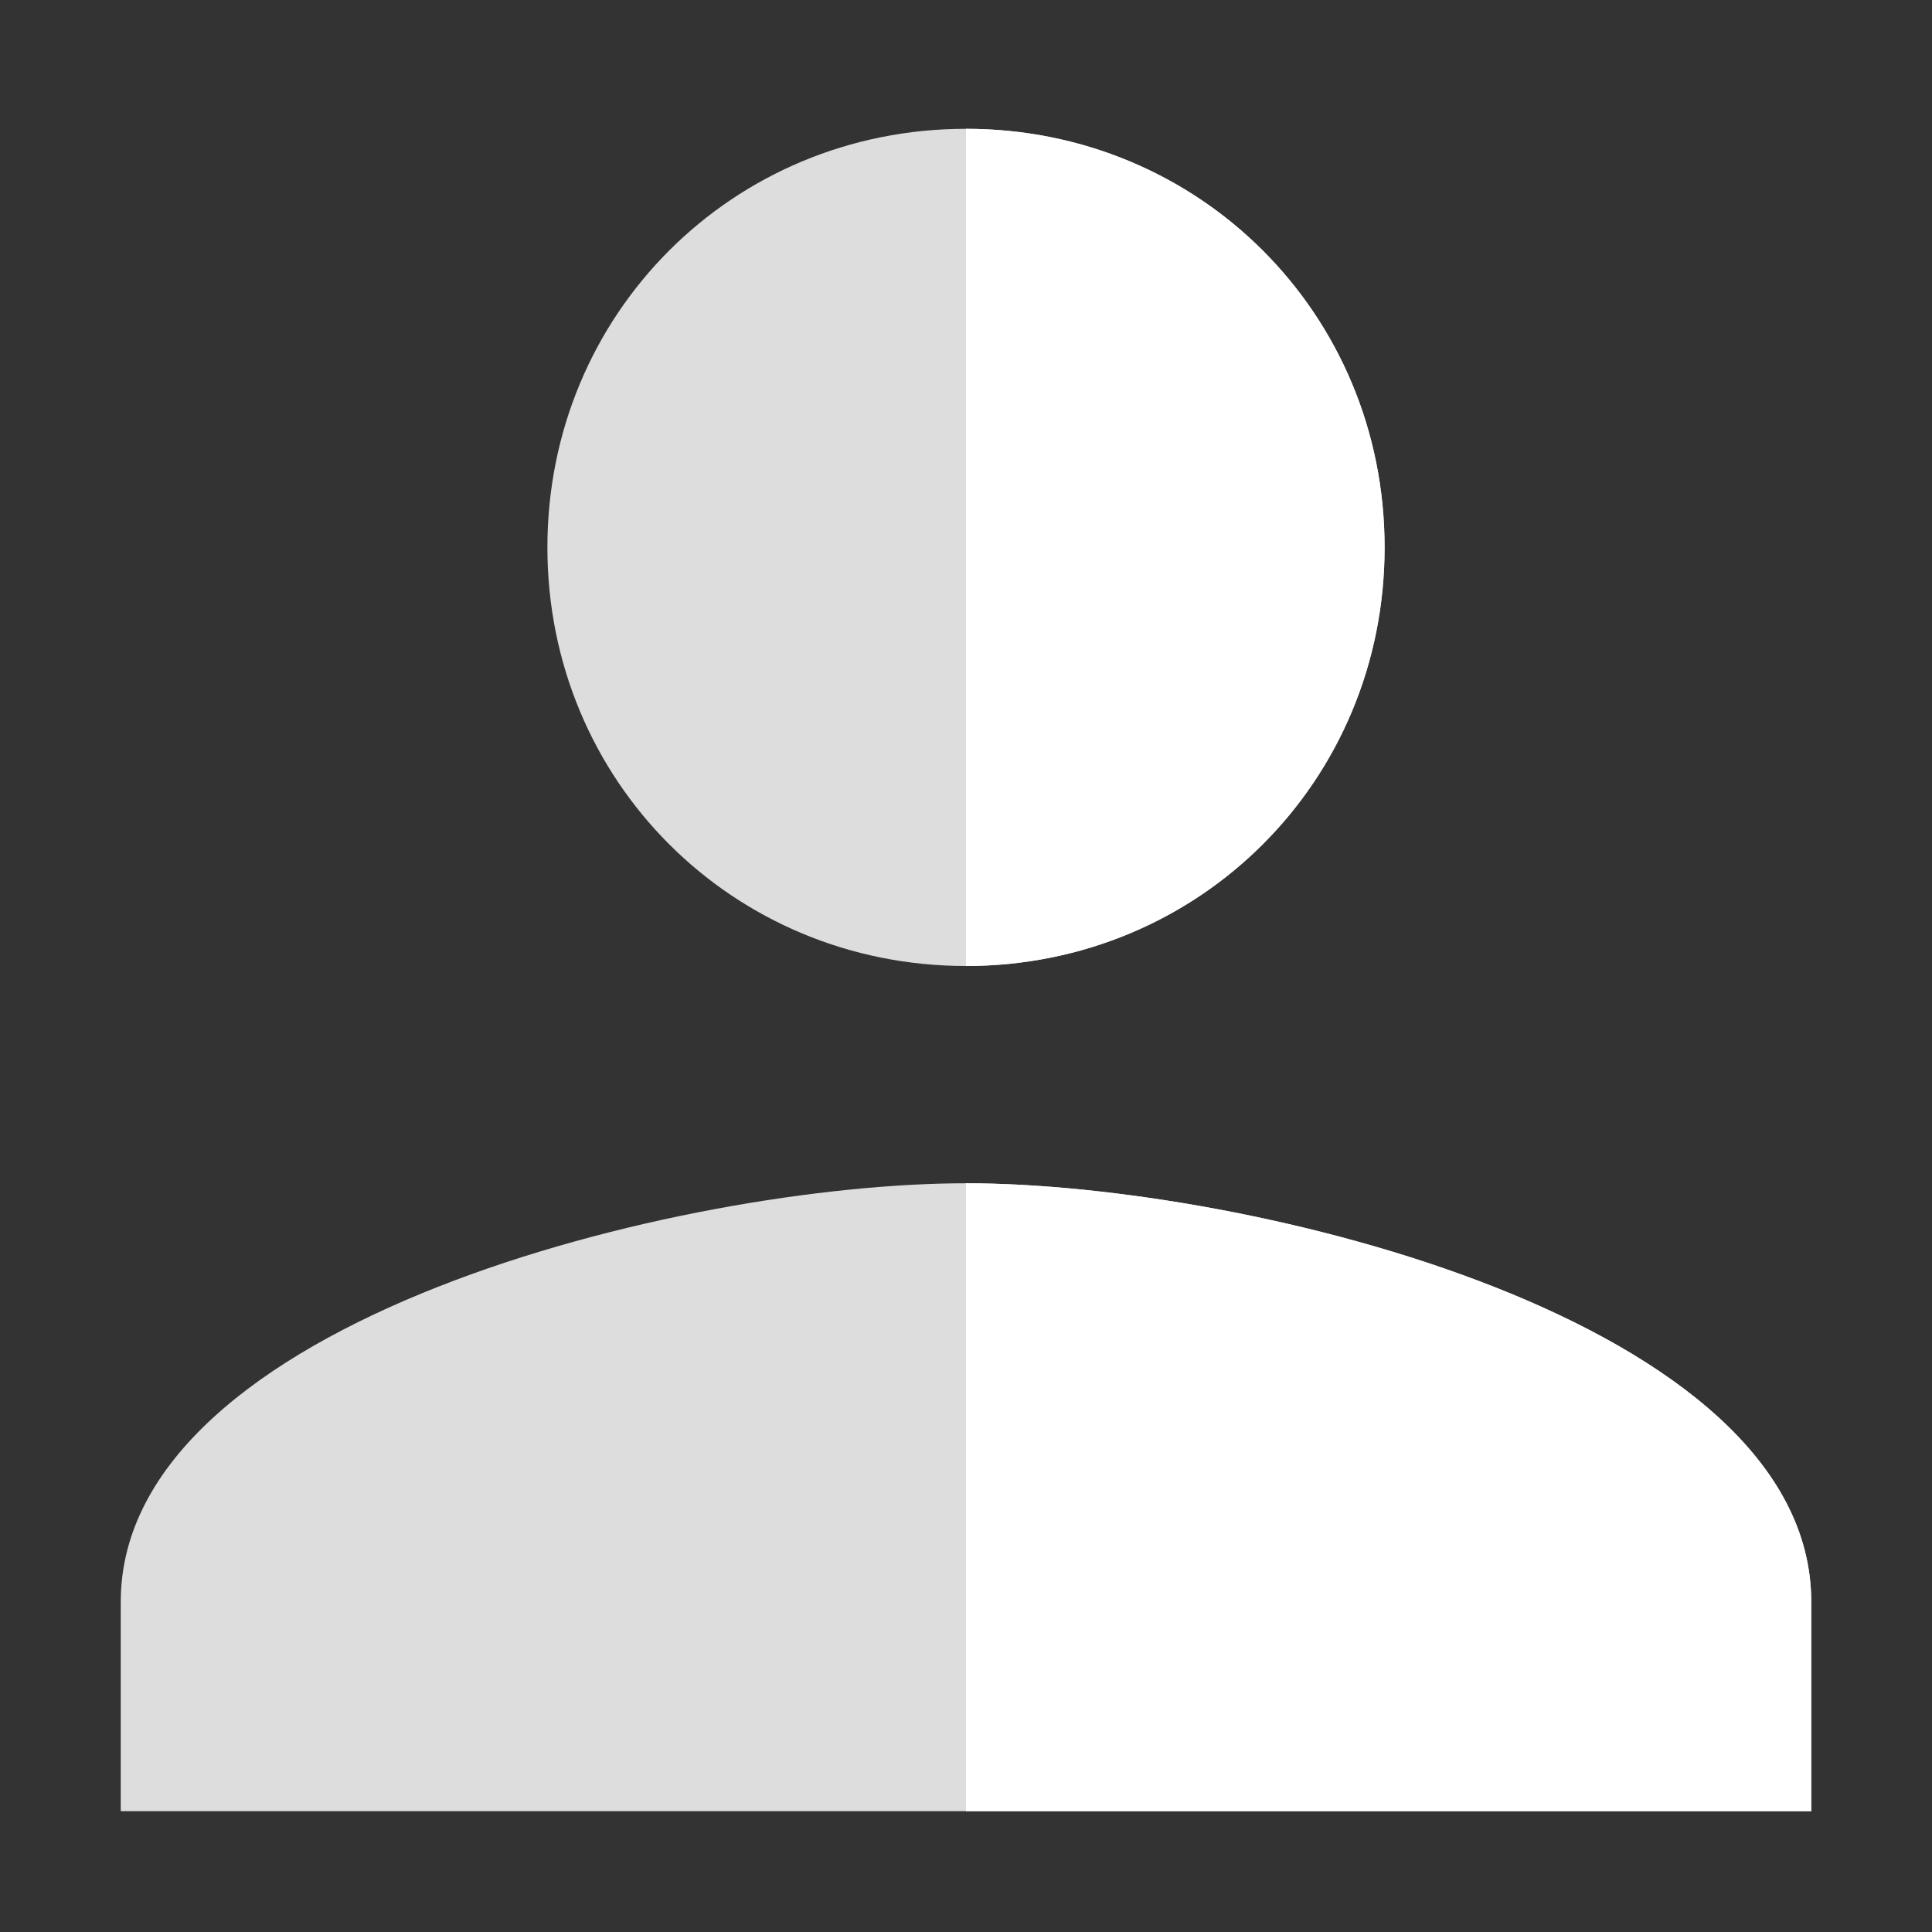 <svg width="24px" height="24px" viewBox="0 0 24 24" fill="none" xmlns="http://www.w3.org/2000/svg"><rect x="0" y="0" width="24" height="24" fill="#333333" stroke="none"/><g clip-path="url(#clip0_24132_24336)"><path fill-rule="evenodd" clip-rule="evenodd" d="M12 12C14.9 12 17.2 9.7 17.2 6.8C17.2 3.9 14.9 1.6 12 1.6C9.1 1.6 6.8 3.9 6.8 6.8C6.8 9.7 9.1 12 12 12Z" fill="#DDDDDD"/><path fill-rule="evenodd" clip-rule="evenodd" d="M12 14.699C8.5 14.699 1.5 16.399 1.5 19.899V22.499H22.5V19.899C22.5 16.399 15.5 14.699 12 14.699Z" fill="#DDDDDD"/><path fill-rule="evenodd" clip-rule="evenodd" d="M12 12C14.9 12 17.2 9.7 17.2 6.8C17.2 3.9 14.9 1.6 12 1.6V12Z" fill="white"/><path fill-rule="evenodd" clip-rule="evenodd" d="M12 14.699V22.499H22.5V19.899C22.5 16.399 15.5 14.699 12 14.699Z" fill="white"/></g><defs><clipPath id="clip0_24132_24336"><rect width="24" height="24" fill="white"/></clipPath></defs></svg>